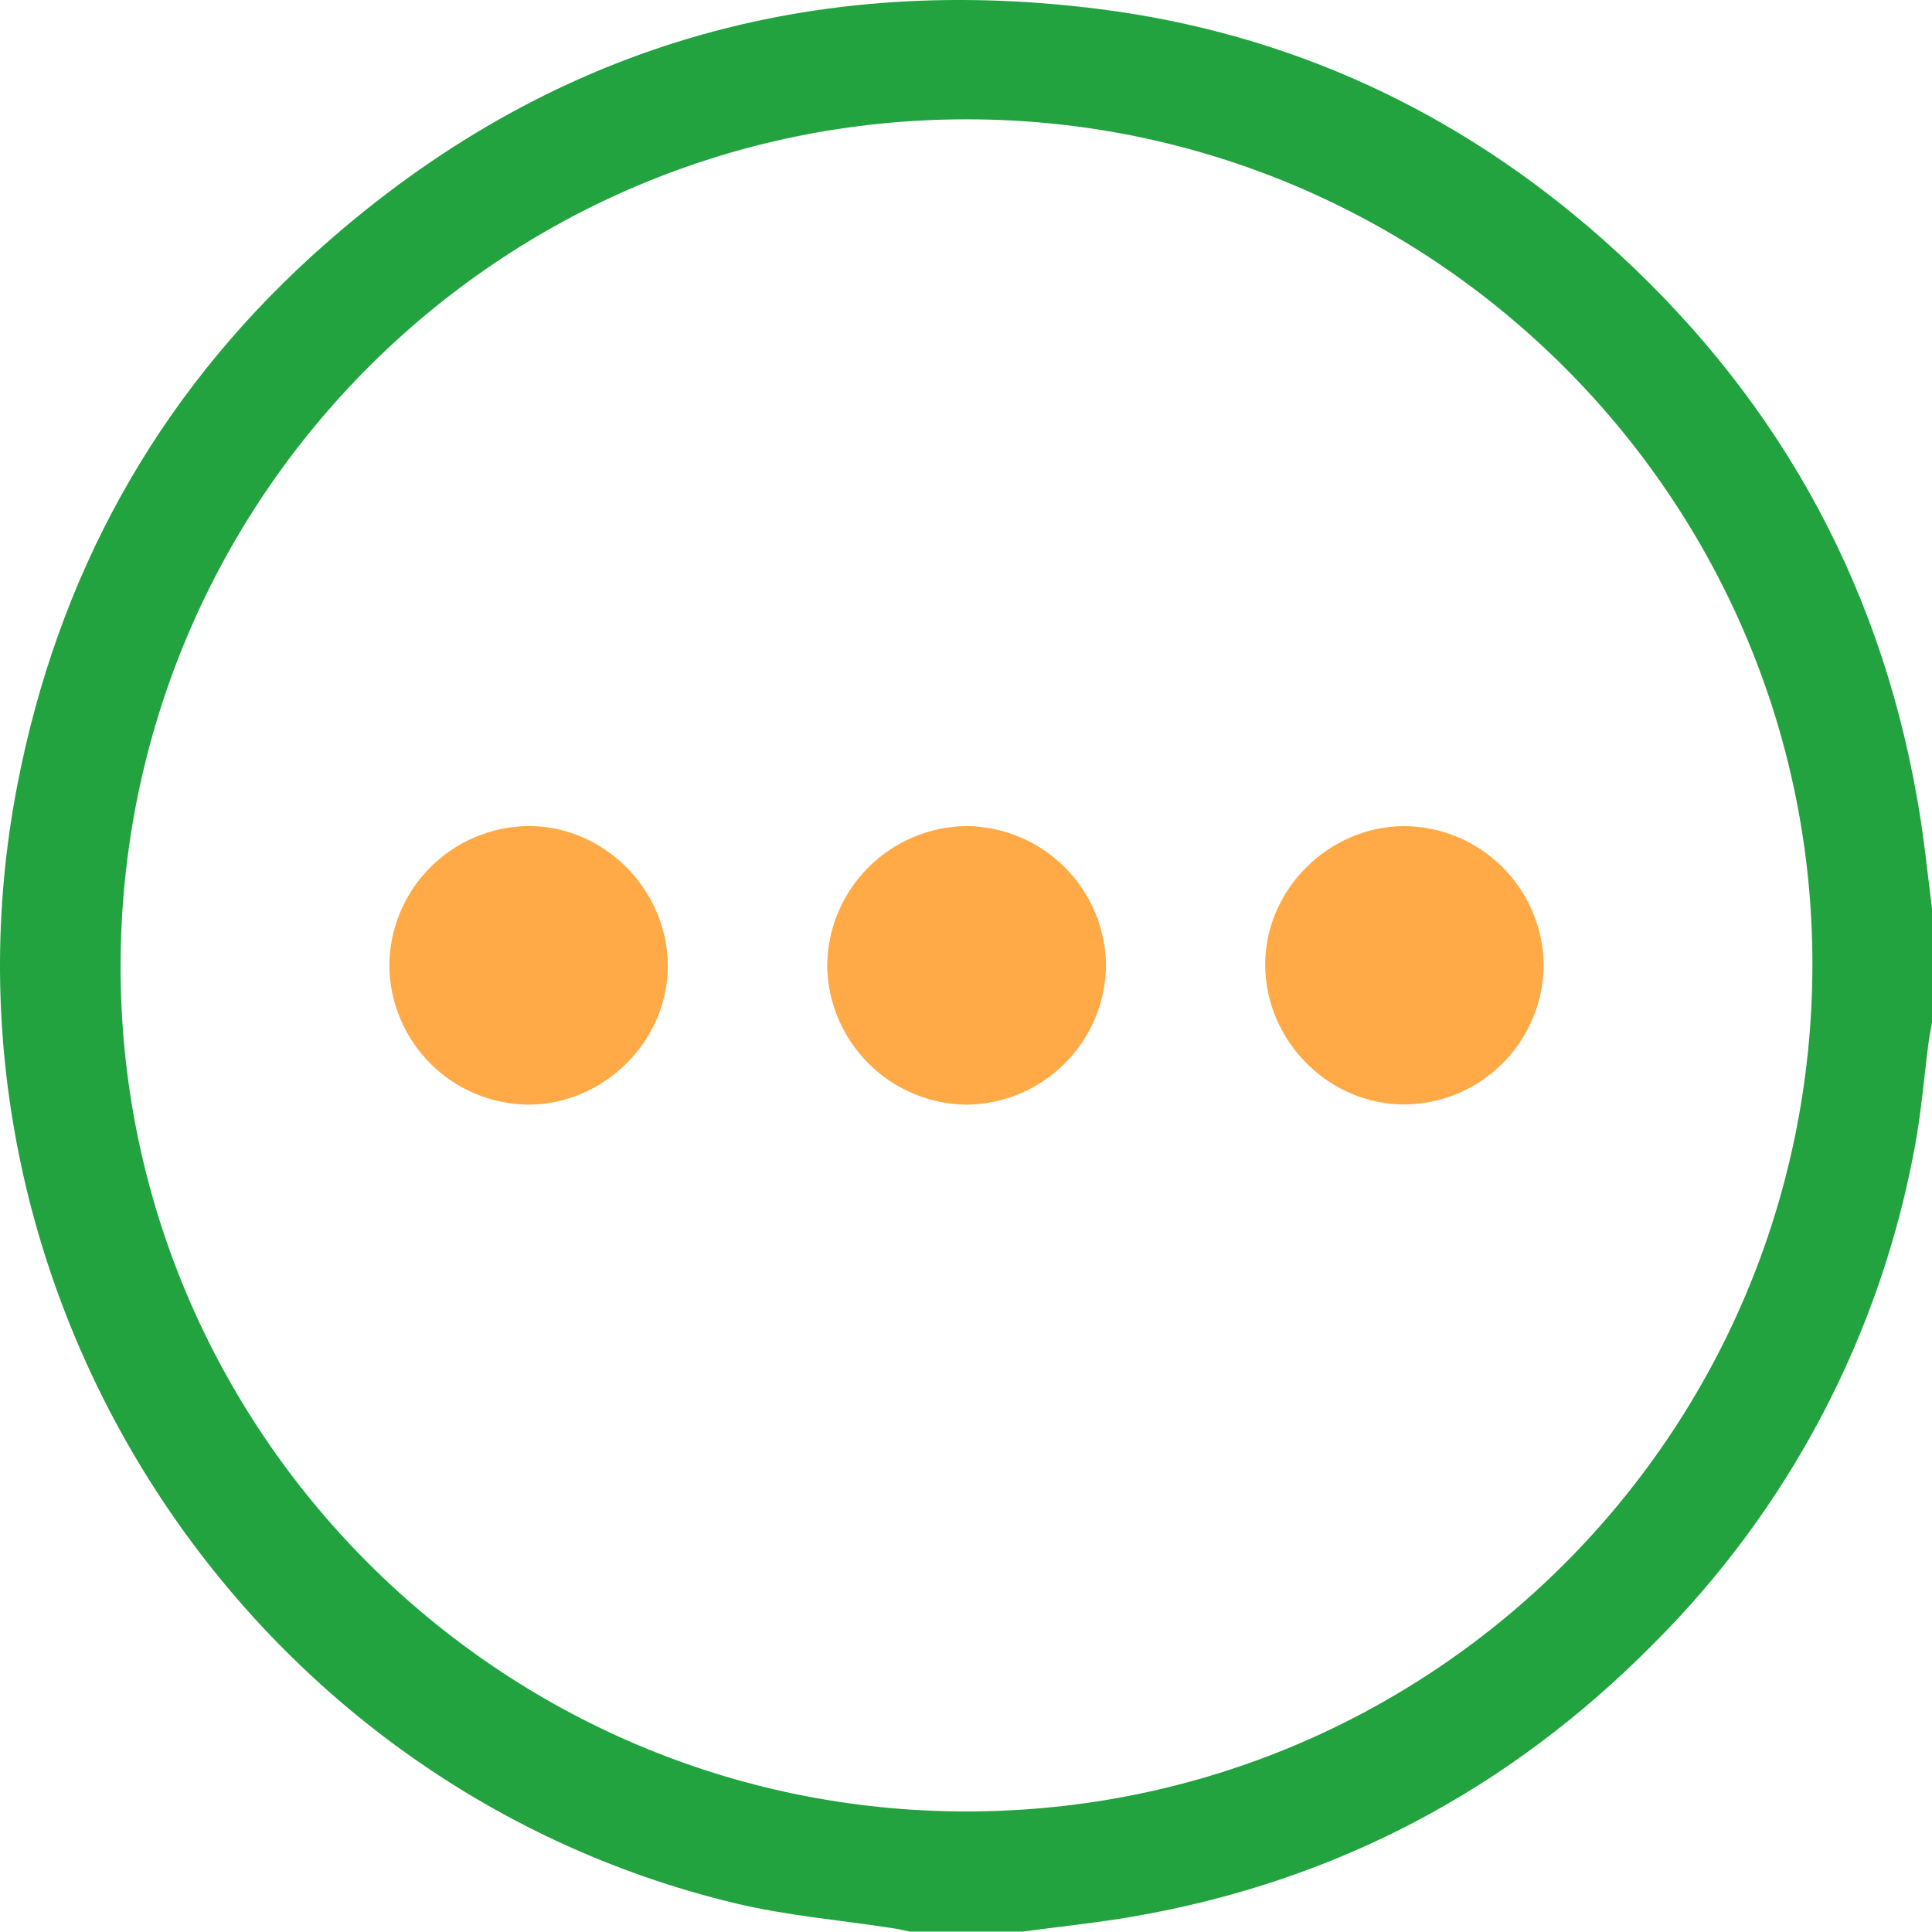 <svg width="50" height="50" viewBox="0 0 50 50" fill="none" xmlns="http://www.w3.org/2000/svg">
<g clip-path="url(#clip0_179_8852)">
<path d="M50.002 23.52V26.449C49.973 26.621 49.937 26.793 49.913 26.965C49.795 27.869 49.725 28.772 49.556 29.676C48.66 34.557 46.297 39.049 42.781 42.552C39.046 46.324 34.559 48.698 29.316 49.602C28.374 49.764 27.422 49.86 26.477 49.989H23.545C23.403 49.961 23.261 49.926 23.119 49.904C21.756 49.693 20.37 49.578 19.033 49.258C6.205 46.185 -2.059 33.296 0.448 20.32C1.492 14.925 4.011 10.327 8.062 6.632C13.865 1.354 20.705 -0.748 28.449 0.234C33.387 0.861 37.742 2.888 41.466 6.181C45.854 10.062 48.606 14.89 49.618 20.68C49.787 21.622 49.88 22.574 50.002 23.52ZM25.012 3.088C12.934 3.088 3.154 12.862 3.121 24.961C3.086 37.032 12.929 46.882 25.015 46.88C37.1 46.877 46.871 37.106 46.905 25.014C46.94 12.937 37.096 3.085 25.012 3.088Z" fill="#22A33F"/>
<path d="M10.076 25.001C10.079 24.048 10.456 23.134 11.126 22.456C11.796 21.779 12.706 21.392 13.658 21.378C15.611 21.363 17.261 22.997 17.282 24.966C17.304 26.913 15.66 28.572 13.693 28.589C12.74 28.585 11.826 28.207 11.149 27.536C10.473 26.865 10.087 25.954 10.076 25.001Z" fill="#FFAA46"/>
<path d="M39.95 24.97C39.945 25.922 39.567 26.835 38.896 27.511C38.225 28.186 37.316 28.572 36.364 28.584C34.41 28.598 32.761 26.963 32.743 24.994C32.725 23.045 34.369 21.388 36.335 21.38C37.288 21.384 38.201 21.763 38.877 22.435C39.554 23.107 39.939 24.017 39.95 24.97Z" fill="#FFAA46"/>
<path d="M25.011 21.378C25.965 21.387 26.878 21.769 27.553 22.442C28.229 23.116 28.613 24.028 28.624 24.982C28.615 25.935 28.232 26.846 27.558 27.52C26.885 28.195 25.974 28.578 25.021 28.589C24.067 28.581 23.154 28.199 22.478 27.525C21.803 26.852 21.418 25.94 21.407 24.986C21.417 24.033 21.8 23.121 22.473 22.447C23.147 21.773 24.058 21.389 25.011 21.378Z" fill="#FFAA46"/>
</g>
<defs>
<clipPath id="clip0_179_8852">
<rect width="50" height="50" fill="white"/>
</clipPath>
</defs>
</svg>
